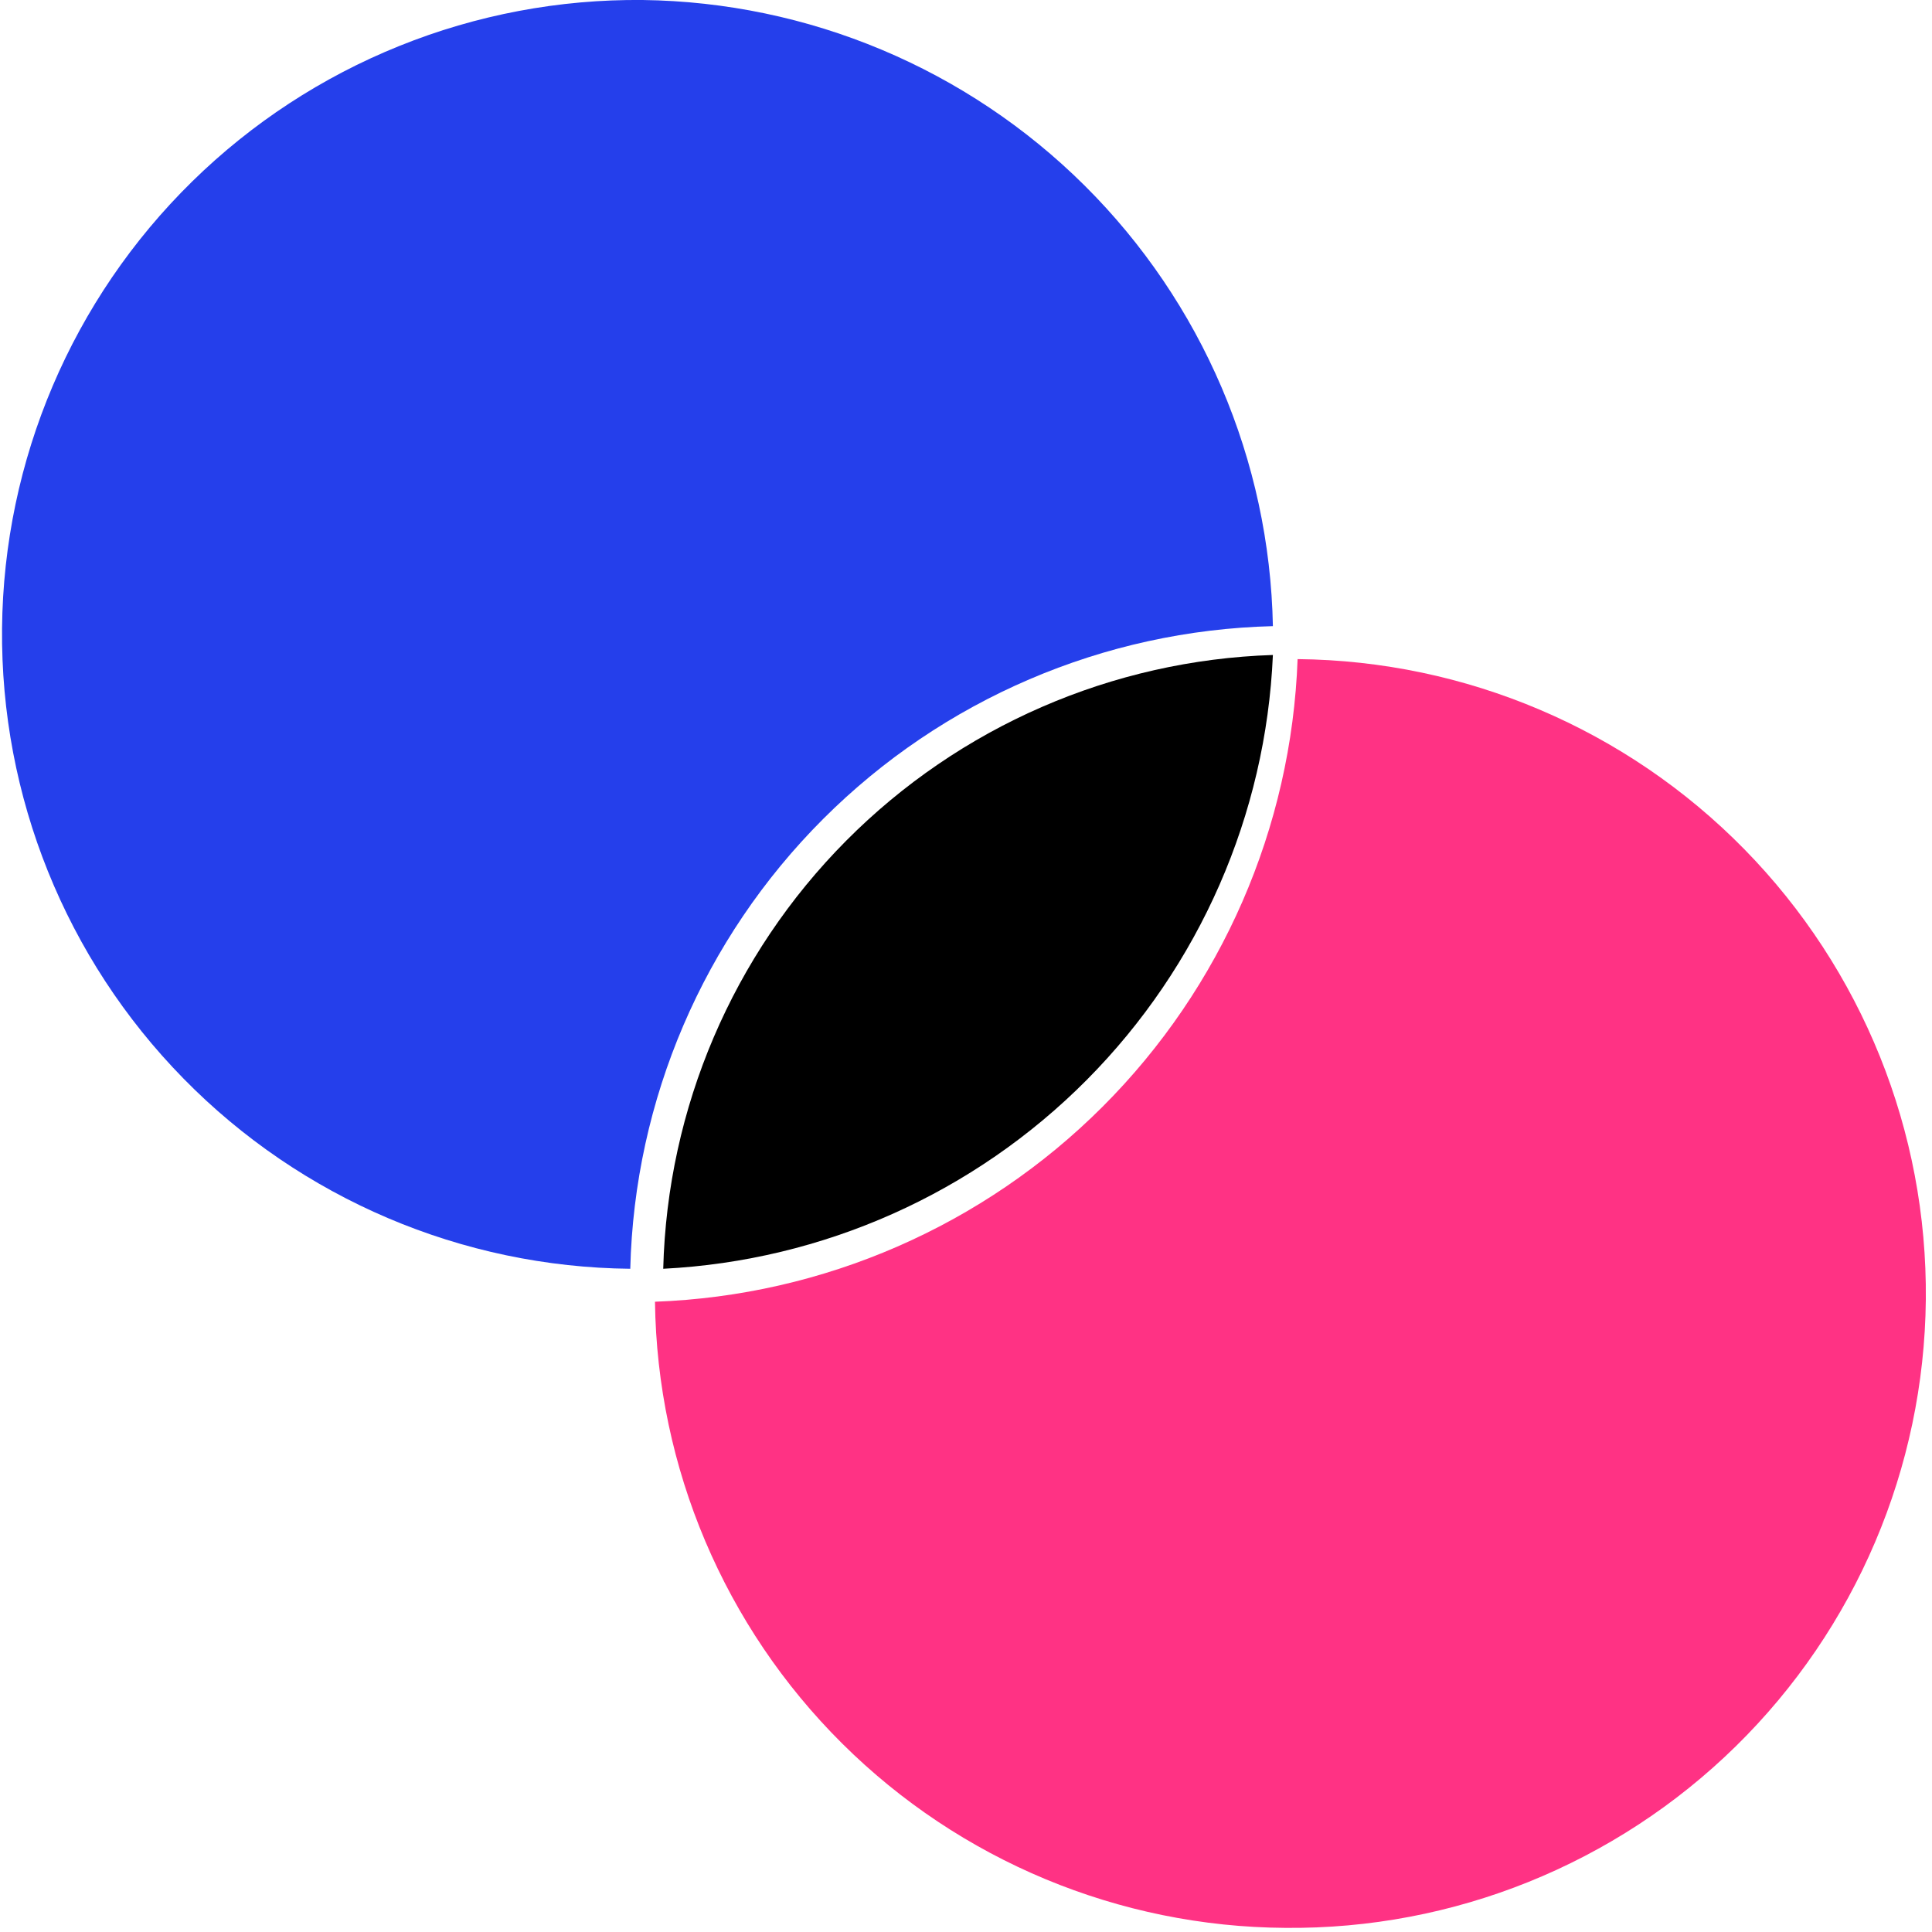 <svg width="66" height="66" viewBox="0 0 66 66" fill="none" xmlns="http://www.w3.org/2000/svg">
<g clip-path="url(#clip0_1029_11374)">
<path d="M21.953 1.94414e-08C19.107 -0.028 16.284 0.505 13.644 1.569C11.004 2.632 8.599 4.205 6.567 6.198C2.463 10.223 0.126 15.713 0.07 21.461C0.014 27.208 2.244 32.743 6.269 36.846C10.293 40.95 15.783 43.287 21.531 43.343C21.674 37.566 24.032 32.065 28.119 27.978C32.205 23.892 37.707 21.533 43.484 21.39C43.375 15.727 41.067 10.329 37.049 6.336C33.03 2.344 27.617 0.072 21.953 1.94414e-08Z" fill="#253FEB"/>
<path d="M43.484 22.375C37.992 22.553 32.777 24.823 28.905 28.722C25.033 32.62 22.797 37.851 22.657 43.343C28.116 43.068 33.275 40.767 37.127 36.889C40.979 33.011 43.246 27.836 43.484 22.375Z" fill="black"/>
<path d="M43.906 65.859C49.654 65.915 55.188 63.686 59.292 59.661C63.396 55.636 65.733 50.146 65.789 44.399C65.845 38.651 63.615 33.117 59.591 29.013C55.566 24.909 50.076 22.572 44.328 22.516C44.119 28.271 41.739 33.734 37.666 37.807C33.594 41.879 28.131 44.26 22.375 44.469C22.449 50.144 24.745 55.563 28.771 59.562C32.797 63.562 38.231 65.823 43.906 65.859Z" fill="#FF3284"/>
</g>
<defs>
<clipPath id="clip0_1029_11374">
<rect width="66" height="66" fill="white"/>
</clipPath>
</defs>
</svg>
